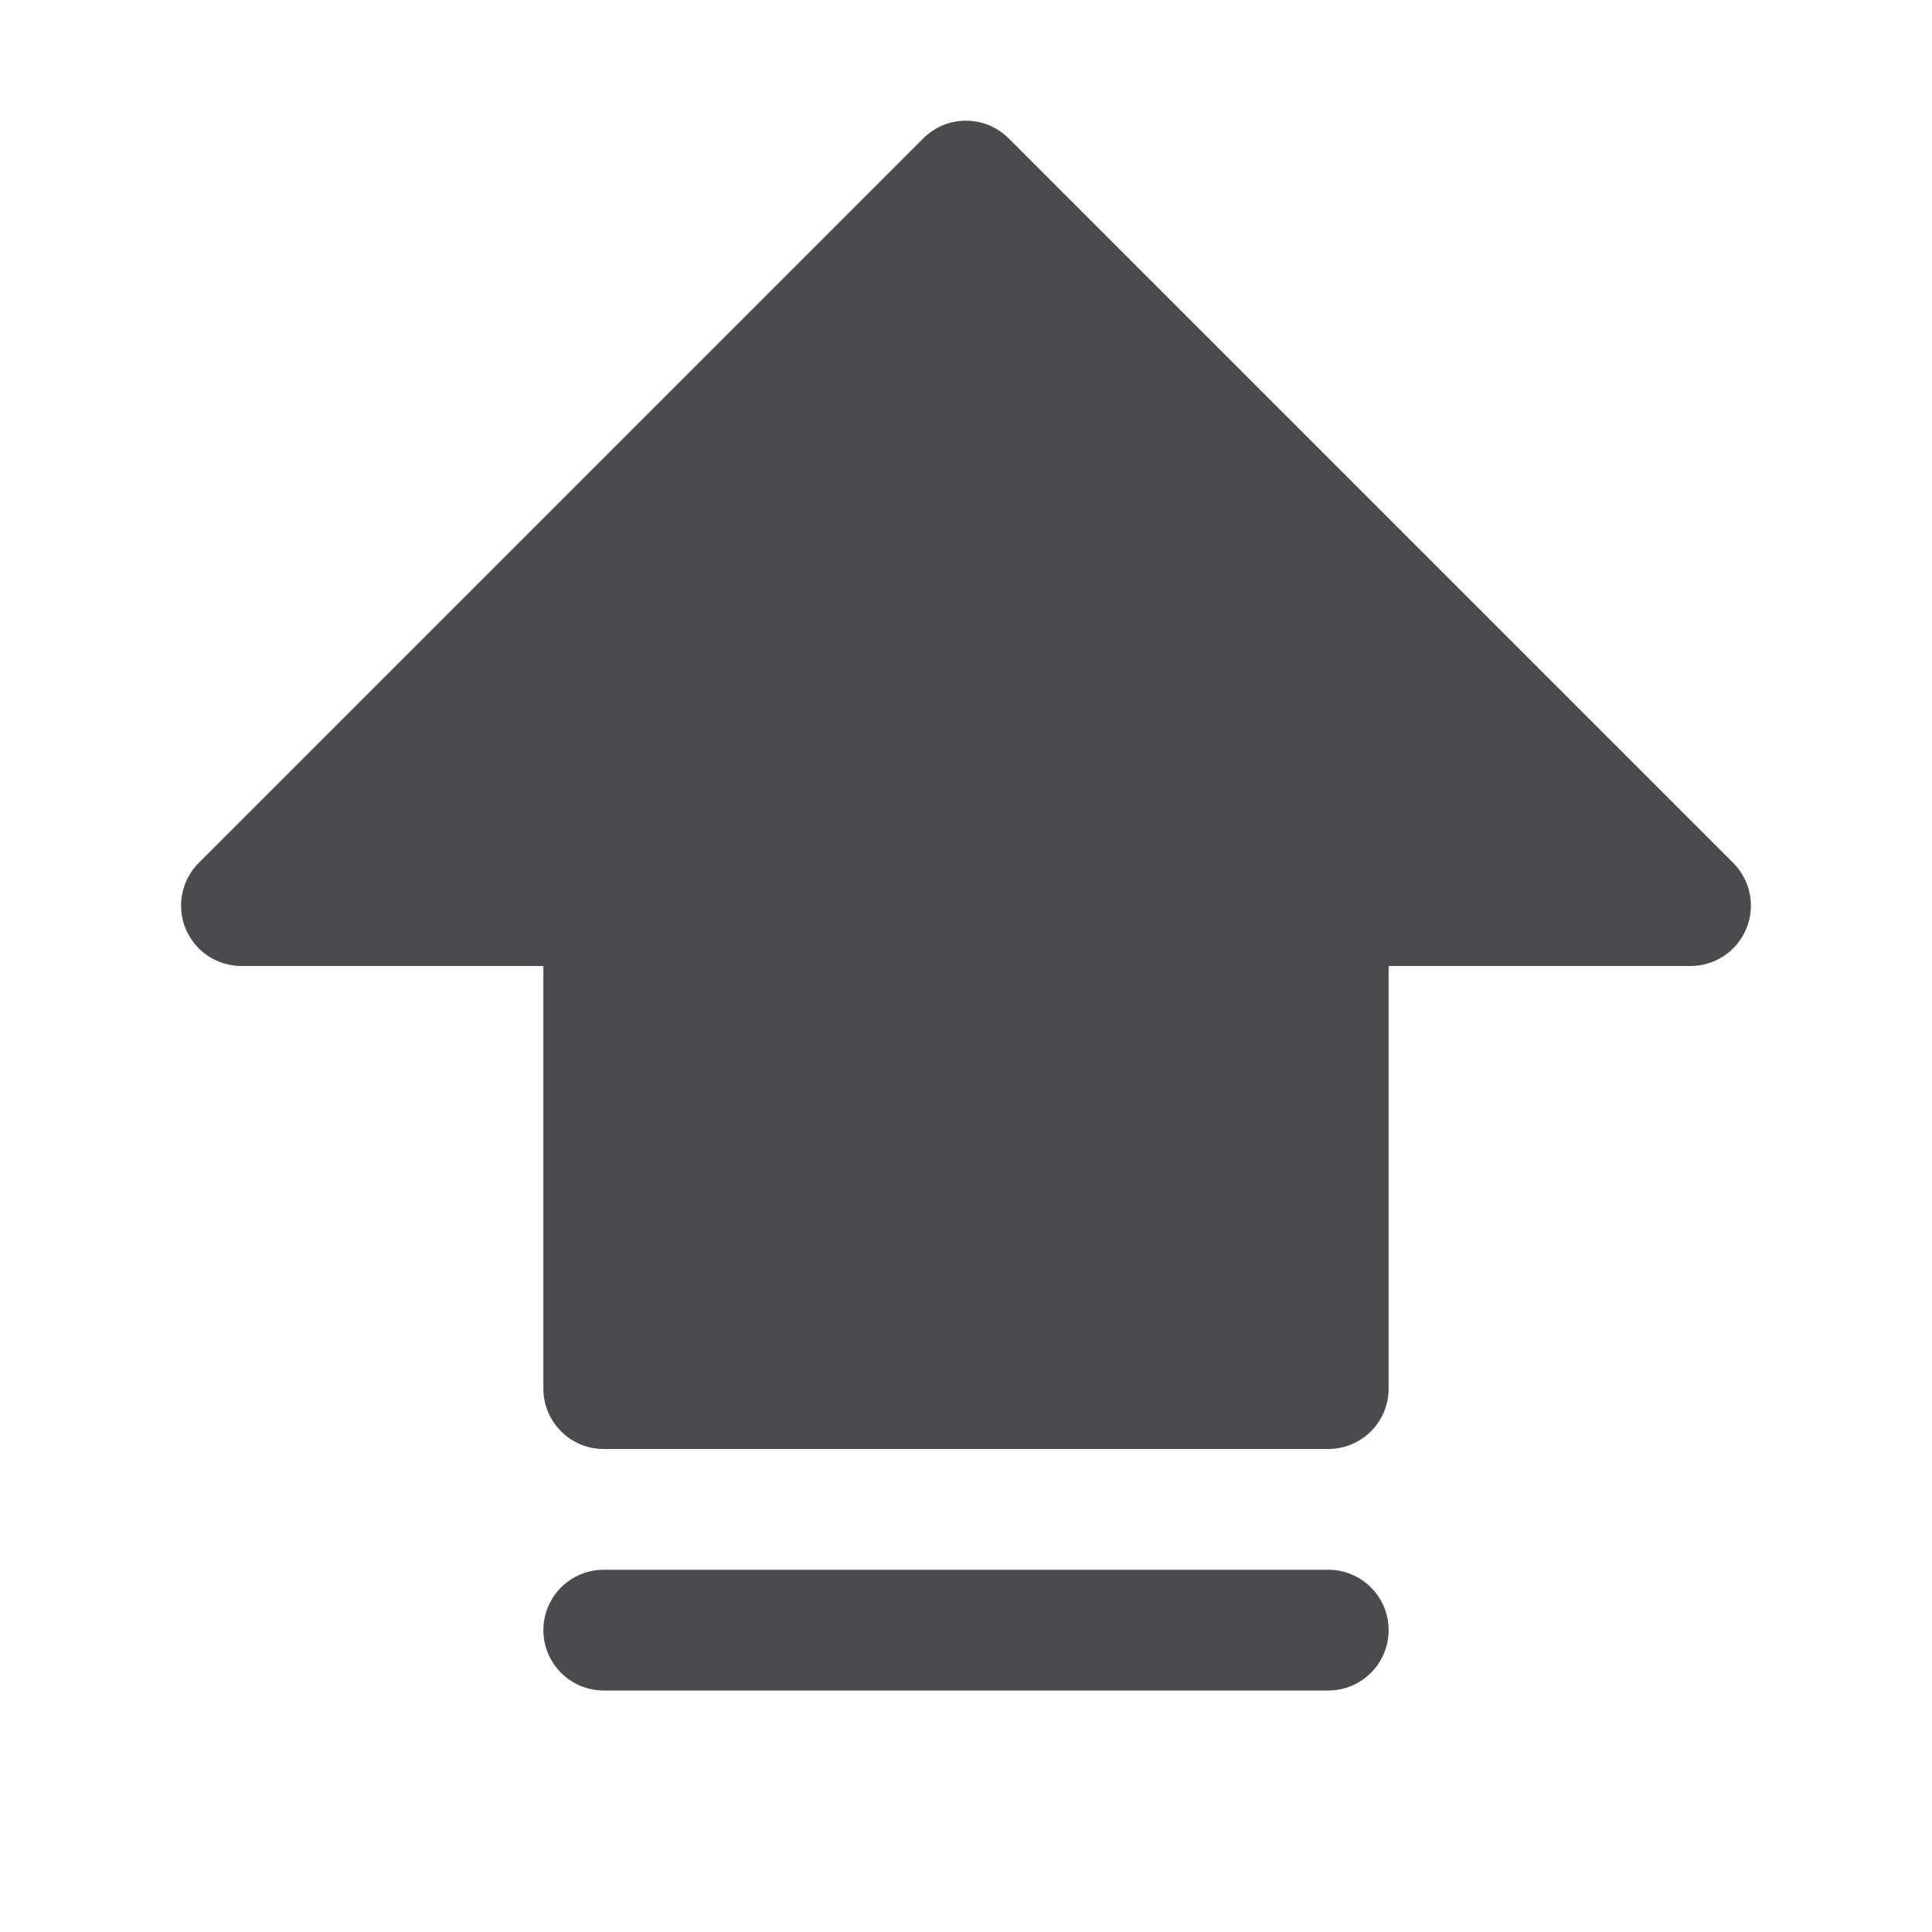 <svg width="32" height="32" viewBox="0 0 32 32" fill="none" xmlns="http://www.w3.org/2000/svg">
<path d="M23 27C23 27.265 22.895 27.519 22.707 27.707C22.519 27.895 22.265 28 22 28H10C9.735 28 9.48 27.895 9.293 27.707C9.105 27.519 9 27.265 9 27C9 26.735 9.105 26.48 9.293 26.293C9.48 26.105 9.735 26 10 26H22C22.265 26 22.519 26.105 22.707 26.293C22.895 26.48 23 26.735 23 27ZM28.707 14.292L16.707 2.292C16.614 2.199 16.504 2.126 16.383 2.075C16.261 2.025 16.131 1.999 16 1.999C15.868 1.999 15.738 2.025 15.617 2.075C15.495 2.126 15.385 2.199 15.292 2.292L3.292 14.292C3.152 14.432 3.057 14.61 3.018 14.805C2.98 14.999 2.999 15.2 3.075 15.383C3.151 15.565 3.279 15.722 3.444 15.832C3.608 15.941 3.802 16 4 16H9V23C9 23.265 9.105 23.519 9.293 23.707C9.48 23.895 9.735 24 10 24H22C22.265 24 22.519 23.895 22.707 23.707C22.895 23.519 23 23.265 23 23V16H28C28.198 16 28.391 15.941 28.556 15.832C28.72 15.722 28.849 15.565 28.924 15.383C29 15.2 29.02 14.999 28.981 14.805C28.943 14.61 28.847 14.432 28.707 14.292Z" fill="#4A4A4F"/>
</svg>
